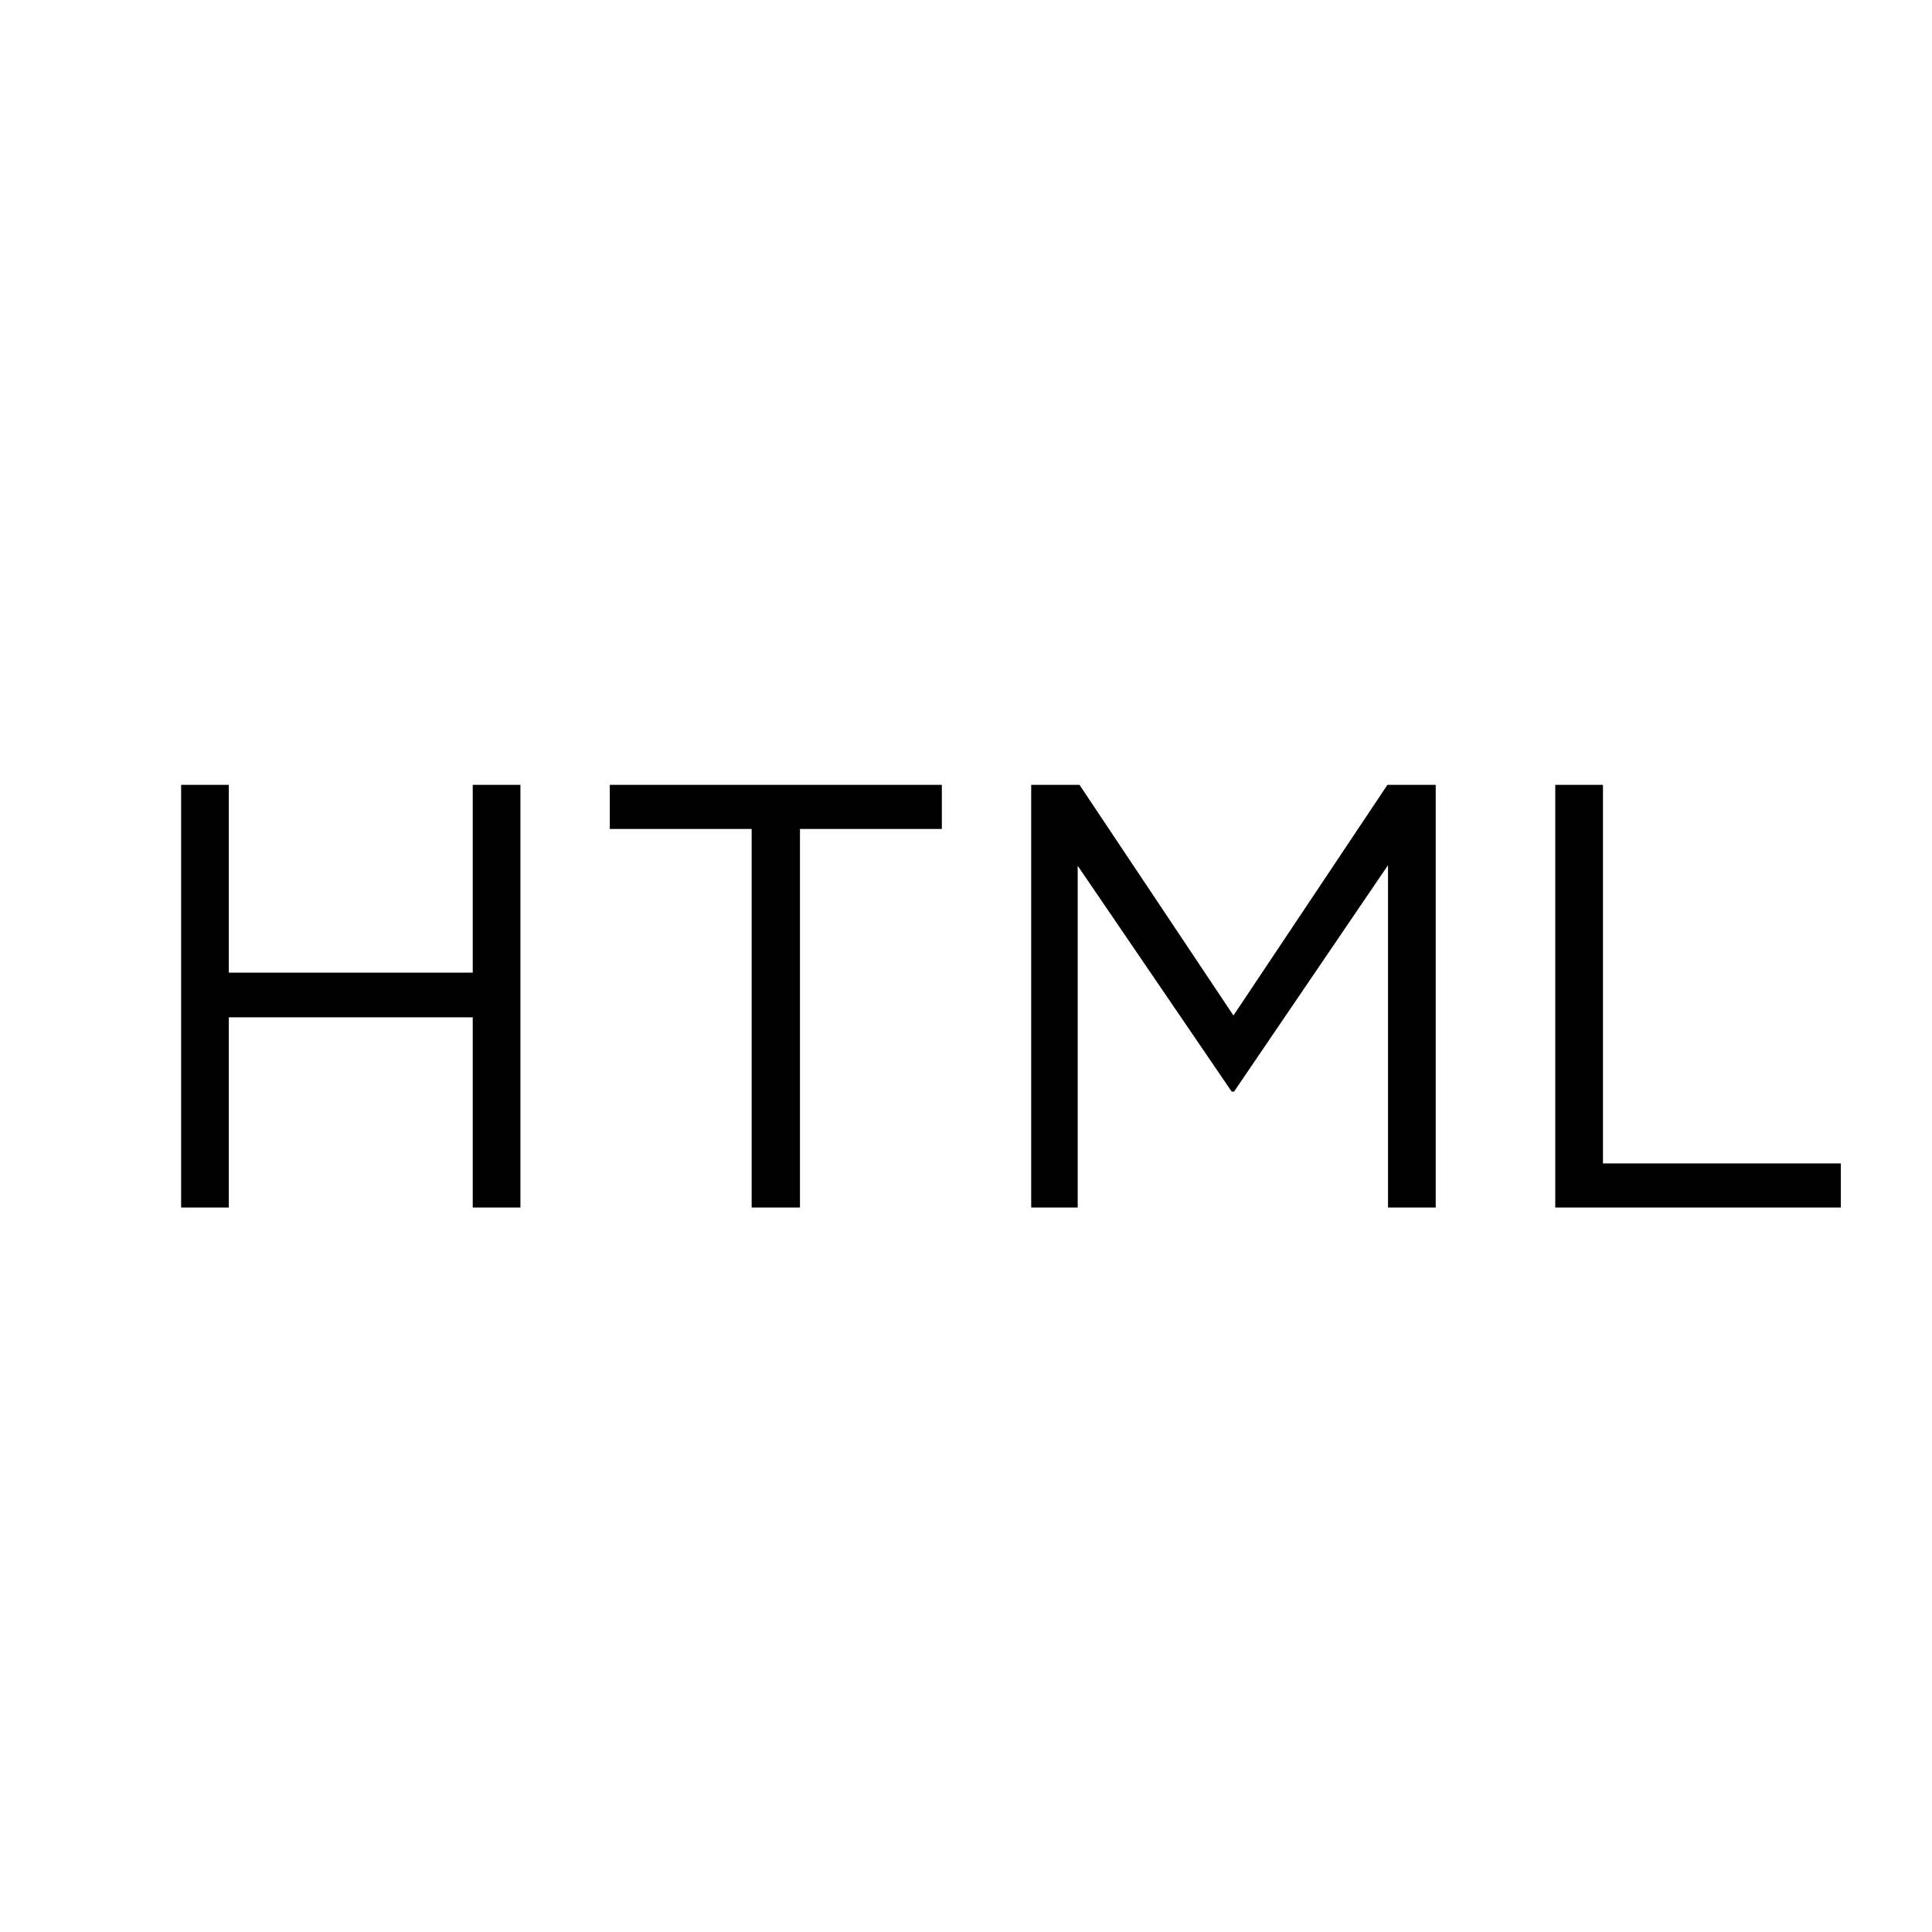 <?xml version="1.0" standalone="no"?><!DOCTYPE svg PUBLIC "-//W3C//DTD SVG 1.1//EN" "http://www.w3.org/Graphics/SVG/1.1/DTD/svg11.dtd"><svg class="icon" width="200px" height="200.00px" viewBox="0 0 1024 1024" version="1.1" xmlns="http://www.w3.org/2000/svg"><path fill="#000000" d="M96 640h25.28v-100.8h129.28V640h25.28v-224h-25.28v99.52H121.28V416H96v224z m302.4 0h25.6v-200.64h75.2V416h-176v23.36h75.2V640z m148.16 0h24.64v-181.12l81.6 119.68h1.28l81.6-120V640h25.28v-224h-25.6l-81.6 122.24L572.16 416h-25.6v224z m277.76 0h151.36v-23.36h-126.08V416h-25.28v224z"  /></svg>